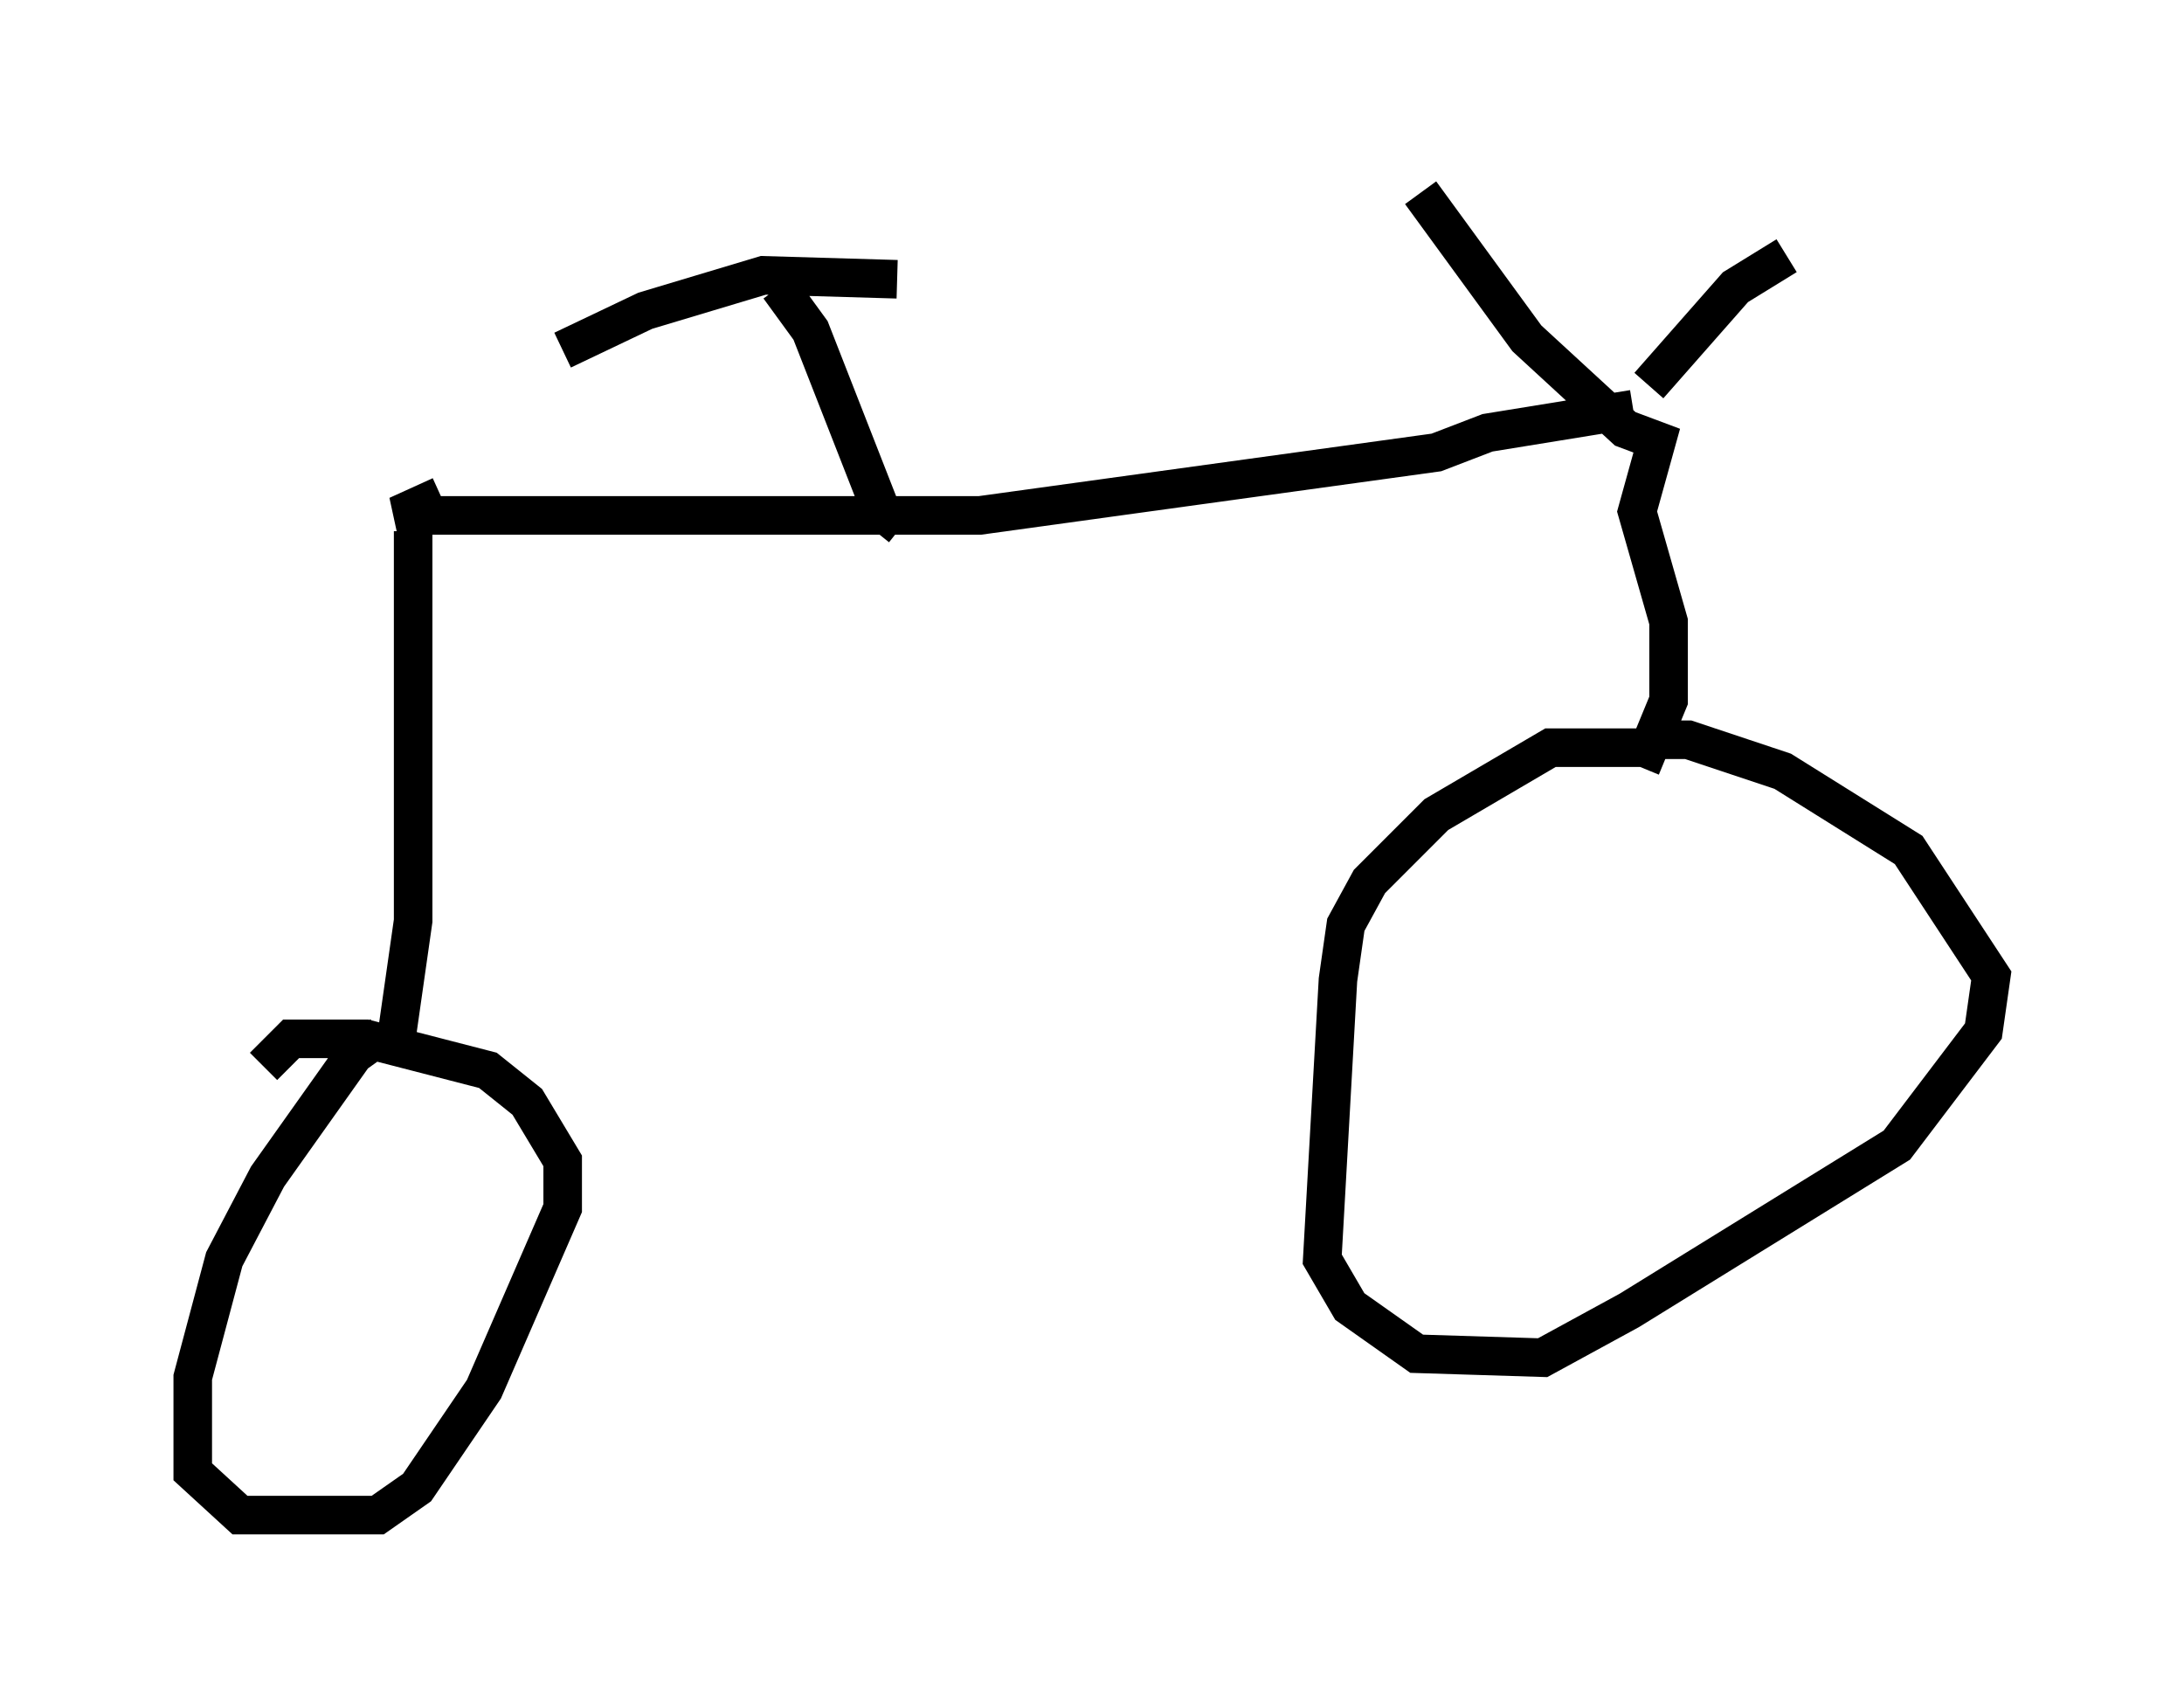 <?xml version="1.0" encoding="utf-8" ?>
<svg baseProfile="full" height="44.3" version="1.1" width="56.653" xmlns="http://www.w3.org/2000/svg" xmlns:ev="http://www.w3.org/2001/xml-events" xmlns:xlink="http://www.w3.org/1999/xlink"><defs /><rect fill="white" height="44.3" width="56.653" x="0" y="0" /><path d="M44.813, 20.517 m-2.246, -1.123 l-2.348, 0.0 -2.96, 1.735 l-1.735, 1.735 -0.613, 1.123 l-0.204, 1.429 -0.408, 7.248 l0.715, 1.225 1.735, 1.225 l3.267, 0.102 2.246, -1.225 l6.942, -4.288 2.246, -2.96 l0.204, -1.429 -2.144, -3.267 l-3.267, -2.042 -2.45, -0.817 l-1.225, 0.0 m0.0, 0.715 l0.715, -1.735 0.0, -2.042 l-0.817, -2.858 0.51, -1.838 l-0.817, -0.306 -2.552, -2.348 l-2.756, -3.777 m5.921, 5.002 l2.246, -2.552 1.327, -0.817 m-3.981, 3.981 l-3.777, 0.613 -1.327, 0.51 l-11.842, 1.633 -15.109, 0.0 l1.123, -0.51 m-0.715, 0.919 l0.0, 10.106 -0.51, 3.573 m-0.306, -0.613 l-0.715, 0.51 -2.246, 3.165 l-1.123, 2.144 -0.817, 3.063 l0.0, 2.45 1.225, 1.123 l3.573, 0.0 1.021, -0.715 l1.735, -2.552 2.042, -4.696 l0.0, -1.225 -0.919, -1.531 l-1.021, -0.817 -3.165, -0.817 l-1.94, 0.0 -0.715, 0.715 m16.538, -13.986 l-0.51, -0.408 -1.838, -4.696 l-0.817, -1.123 m3.063, -0.204 l-3.471, -0.102 -3.063, 0.919 l-2.144, 1.021 " fill="none" stroke="black" stroke-width="1" /></svg>